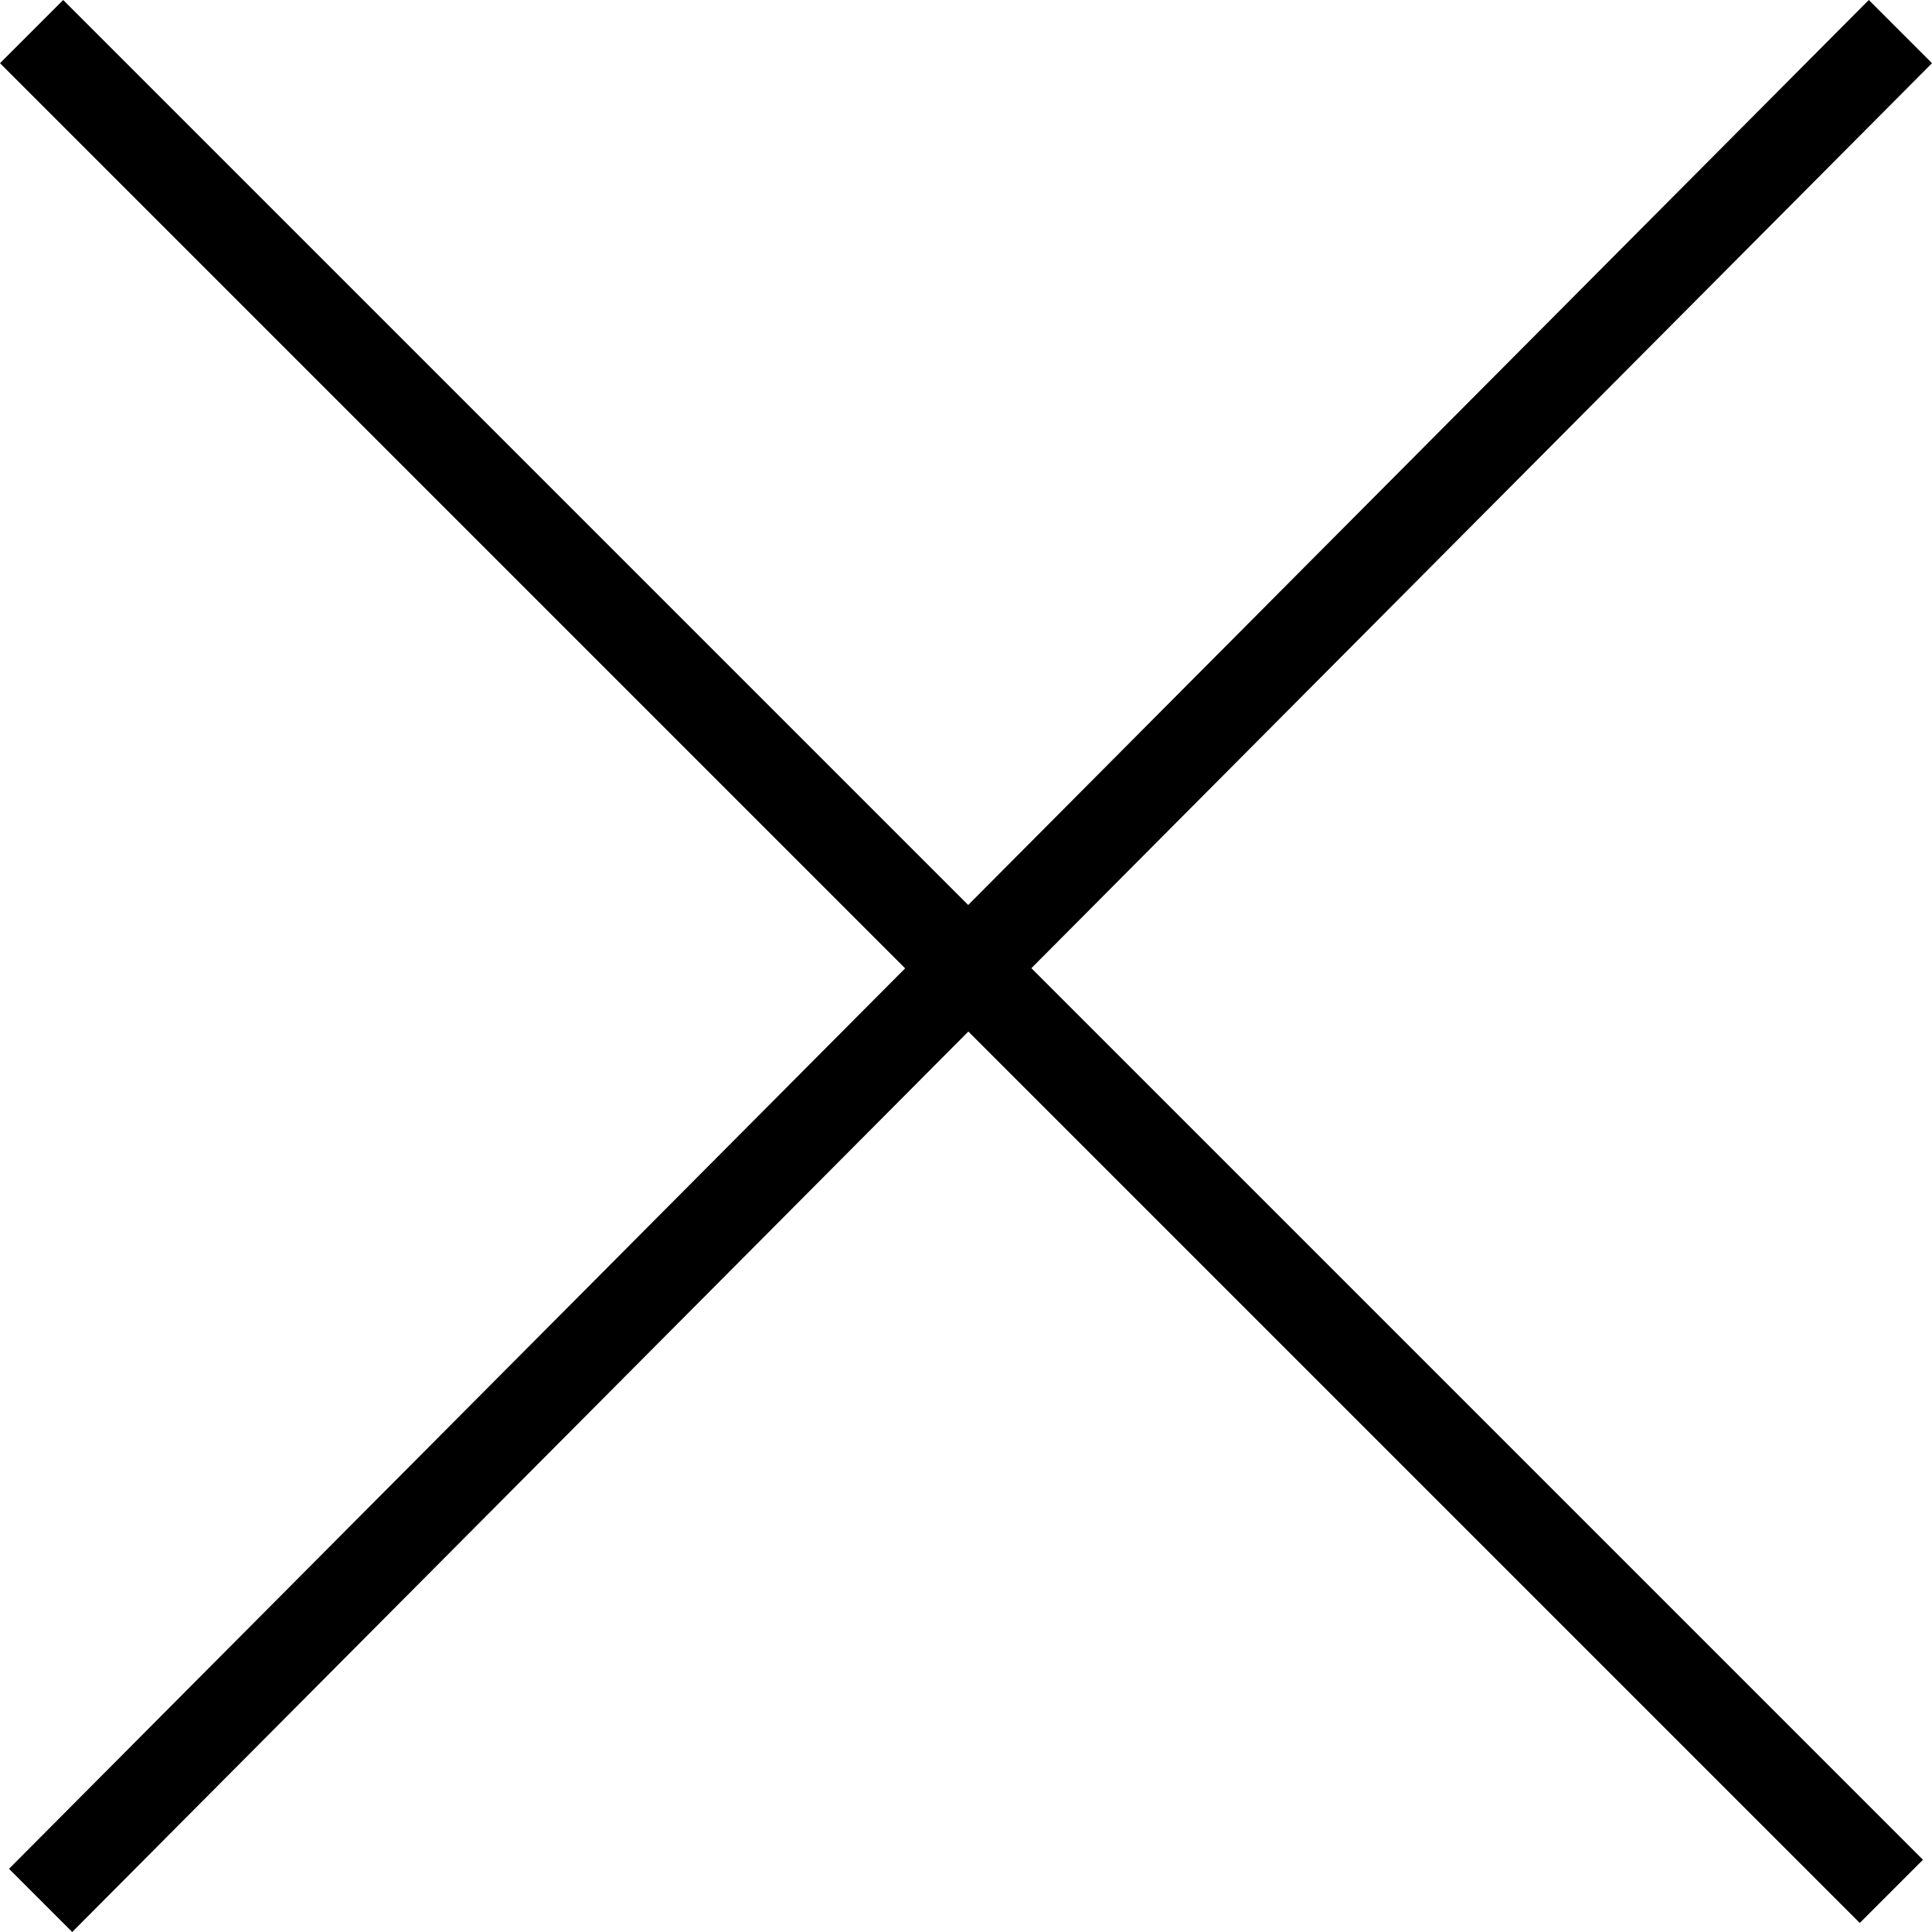 <svg id="layer-1" xmlns="http://www.w3.org/2000/svg" viewBox="0 0 21.4 21.4"><style>.amg-cross{fill-rule:evenodd;clip-rule:evenodd;}</style><path class="amg-cross" d="M20.7 0l.7.7L.8 21.4l-.7-.7L20.7 0z"/><path class="amg-cross" d="M.7 0L0 .7l20.6 20.6.7-.7L.7 0z"/></svg>